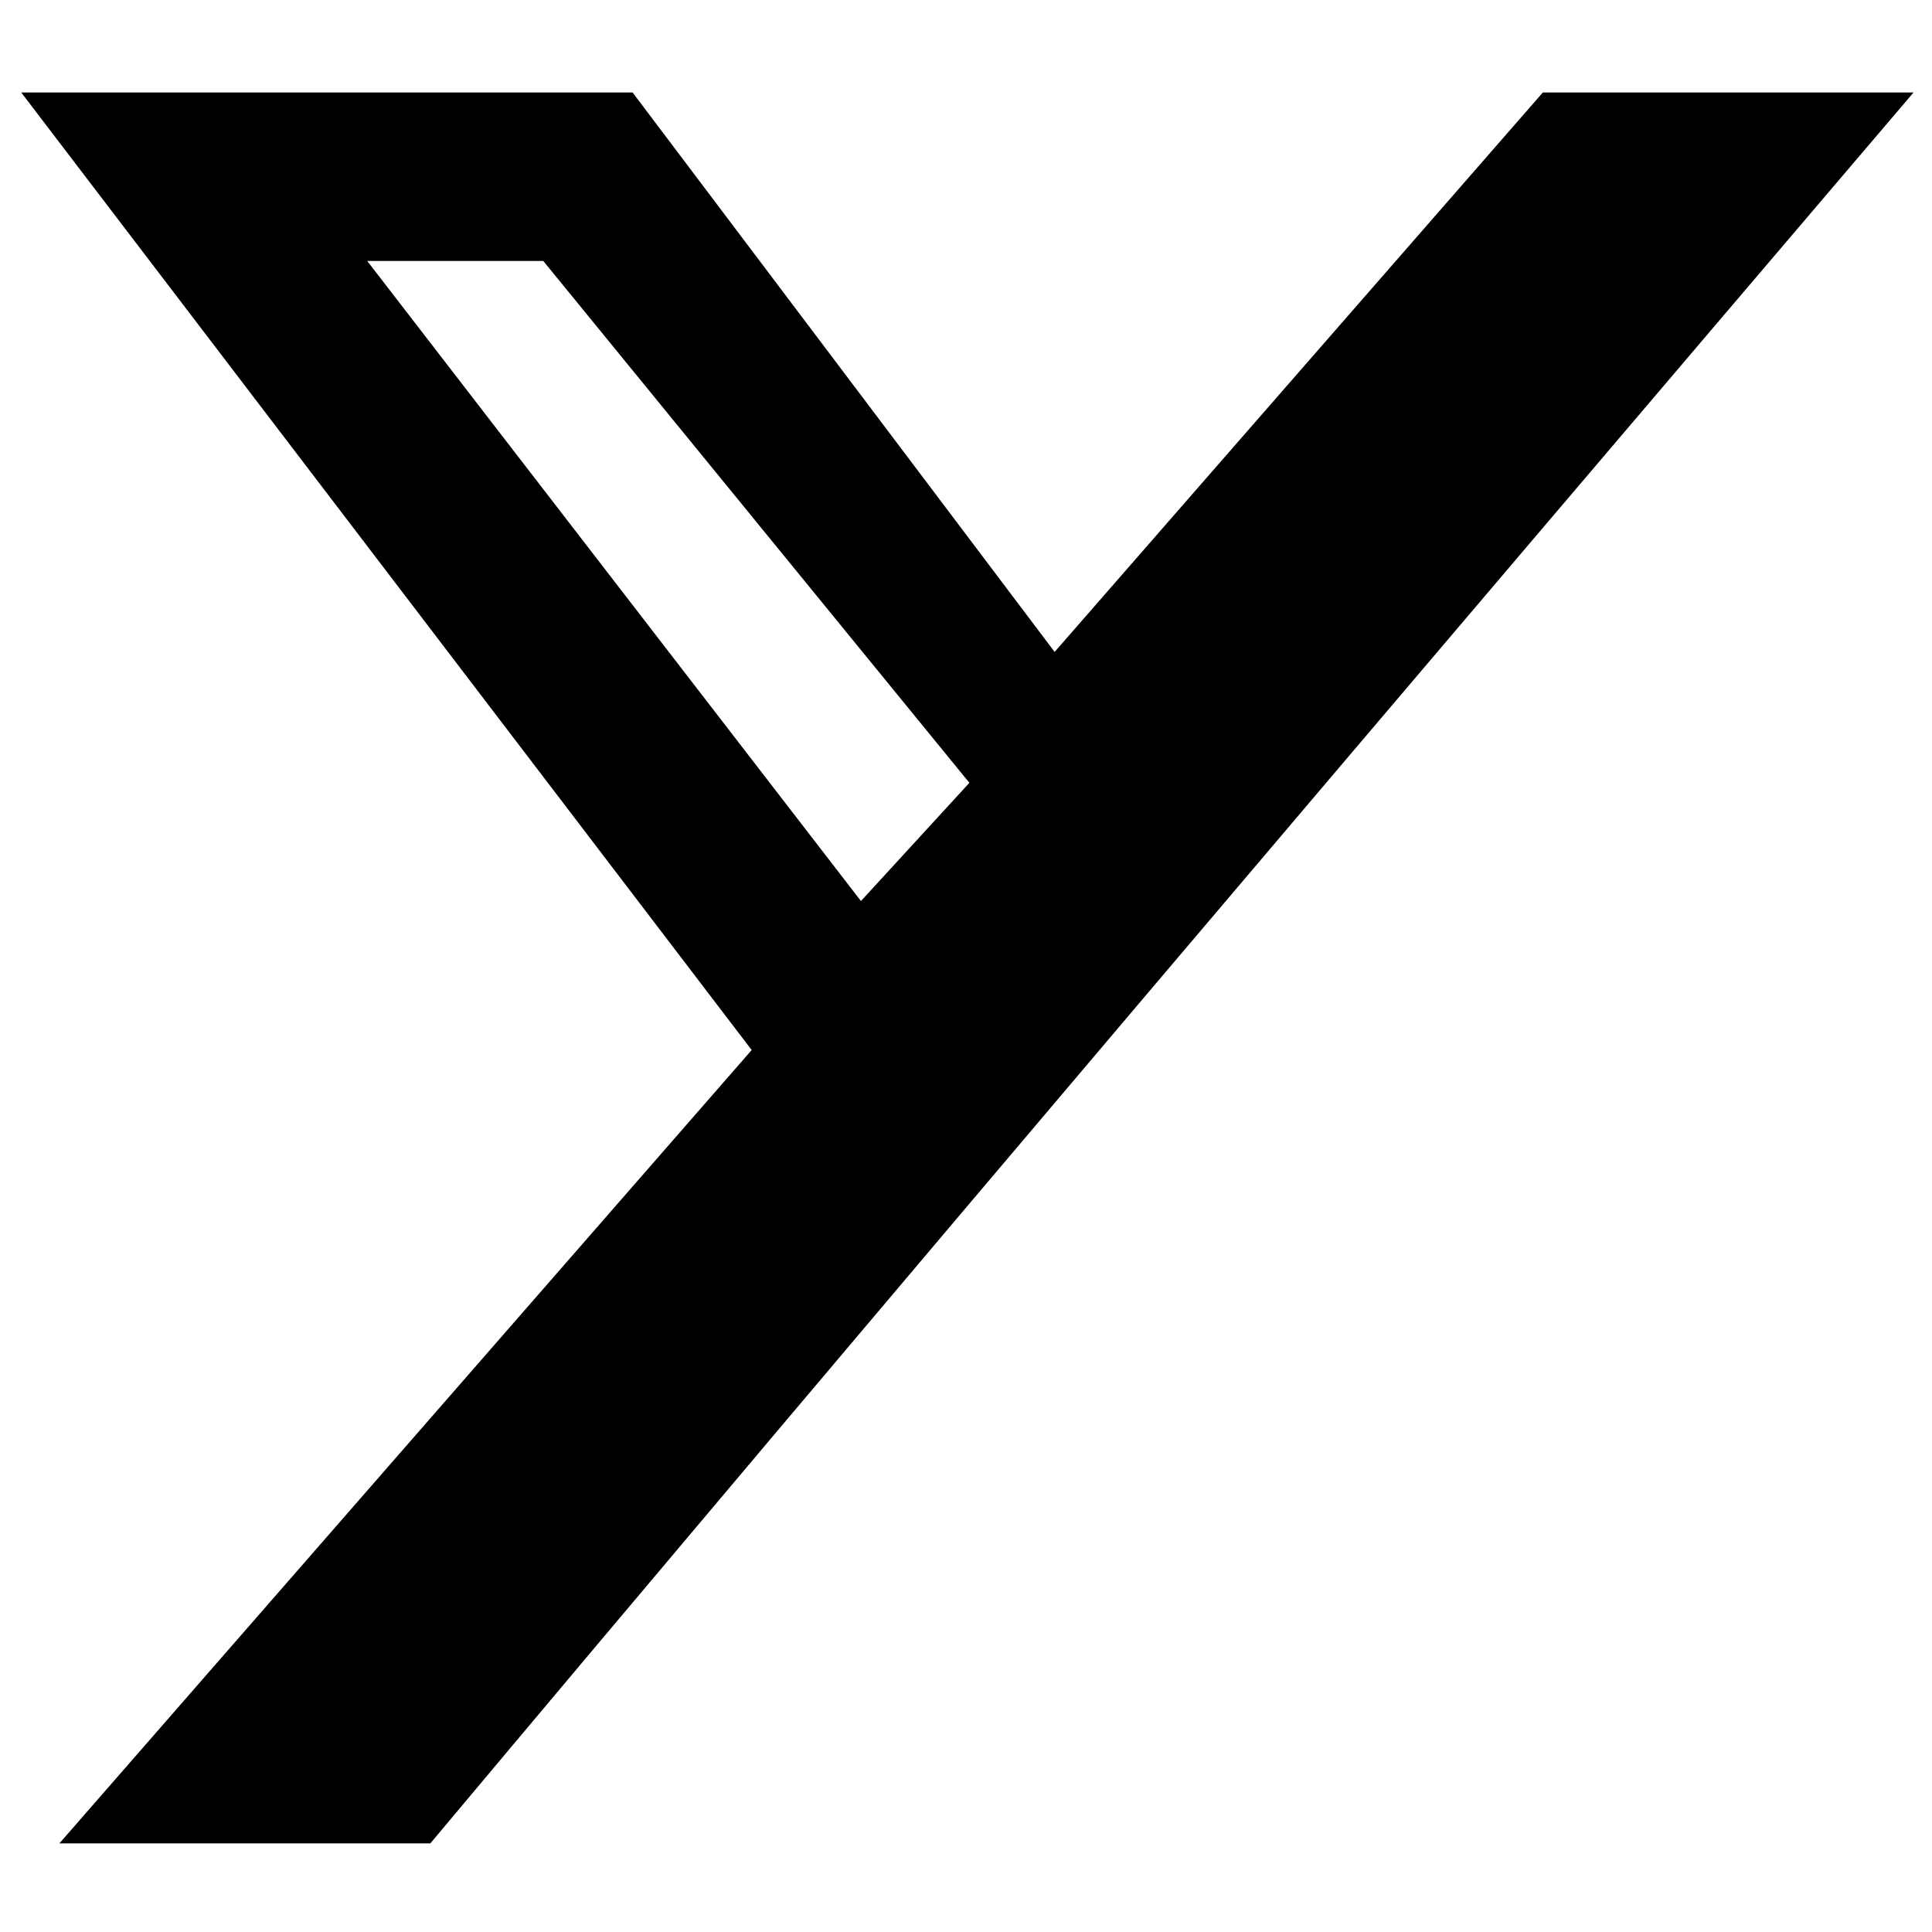 <?xml version="1.0" encoding="UTF-8" standalone="no"?>
<svg
   width="16"
   height="16"
   fill="currentColor"
   class="bi bi-twitter-x"
   viewBox="0 0 16 16"
   version="1.1"
   id="svg4"
   sodipodi:docname="twitter-x.svg"
   inkscape:version="1.2.2 (732a01da63, 2022-12-09)"
   xmlns:inkscape="http://www.inkscape.org/namespaces/inkscape"
   xmlns:sodipodi="http://sodipodi.sourceforge.net/DTD/sodipodi-0.dtd"
   xmlns="http://www.w3.org/2000/svg"
   xmlns:svg="http://www.w3.org/2000/svg">
  <defs
     id="defs8" />
  <sodipodi:namedview
     id="namedview6"
     pagecolor="#ffffff"
     bordercolor="#000000"
     borderopacity="0.25"
     inkscape:showpageshadow="2"
     inkscape:pageopacity="0.0"
     inkscape:pagecheckerboard="0"
     inkscape:deskcolor="#d1d1d1"
     showgrid="false"
     inkscape:zoom="32"
     inkscape:cx="-3.3125"
     inkscape:cy="2.359375"
     inkscape:window-width="3440"
     inkscape:window-height="1351"
     inkscape:window-x="-9"
     inkscape:window-y="-9"
     inkscape:window-maximized="1"
     inkscape:current-layer="svg4" />
  <path
     d="m 12.776,0.766 h 3.071 c -4.083,4.791 -8.688,10.21 -12.283,14.5 H 0.492 l 5.733,-6.57 -6.049,-7.93 H 5.239 l 3.495,4.633 4.043,-4.633 z M 7.13,7.462 8.028,6.483 4.499,2.161 h -1.458 z"
     id="path2"
     sodipodi:nodetypes="ccccccccccccccc" />
</svg>

